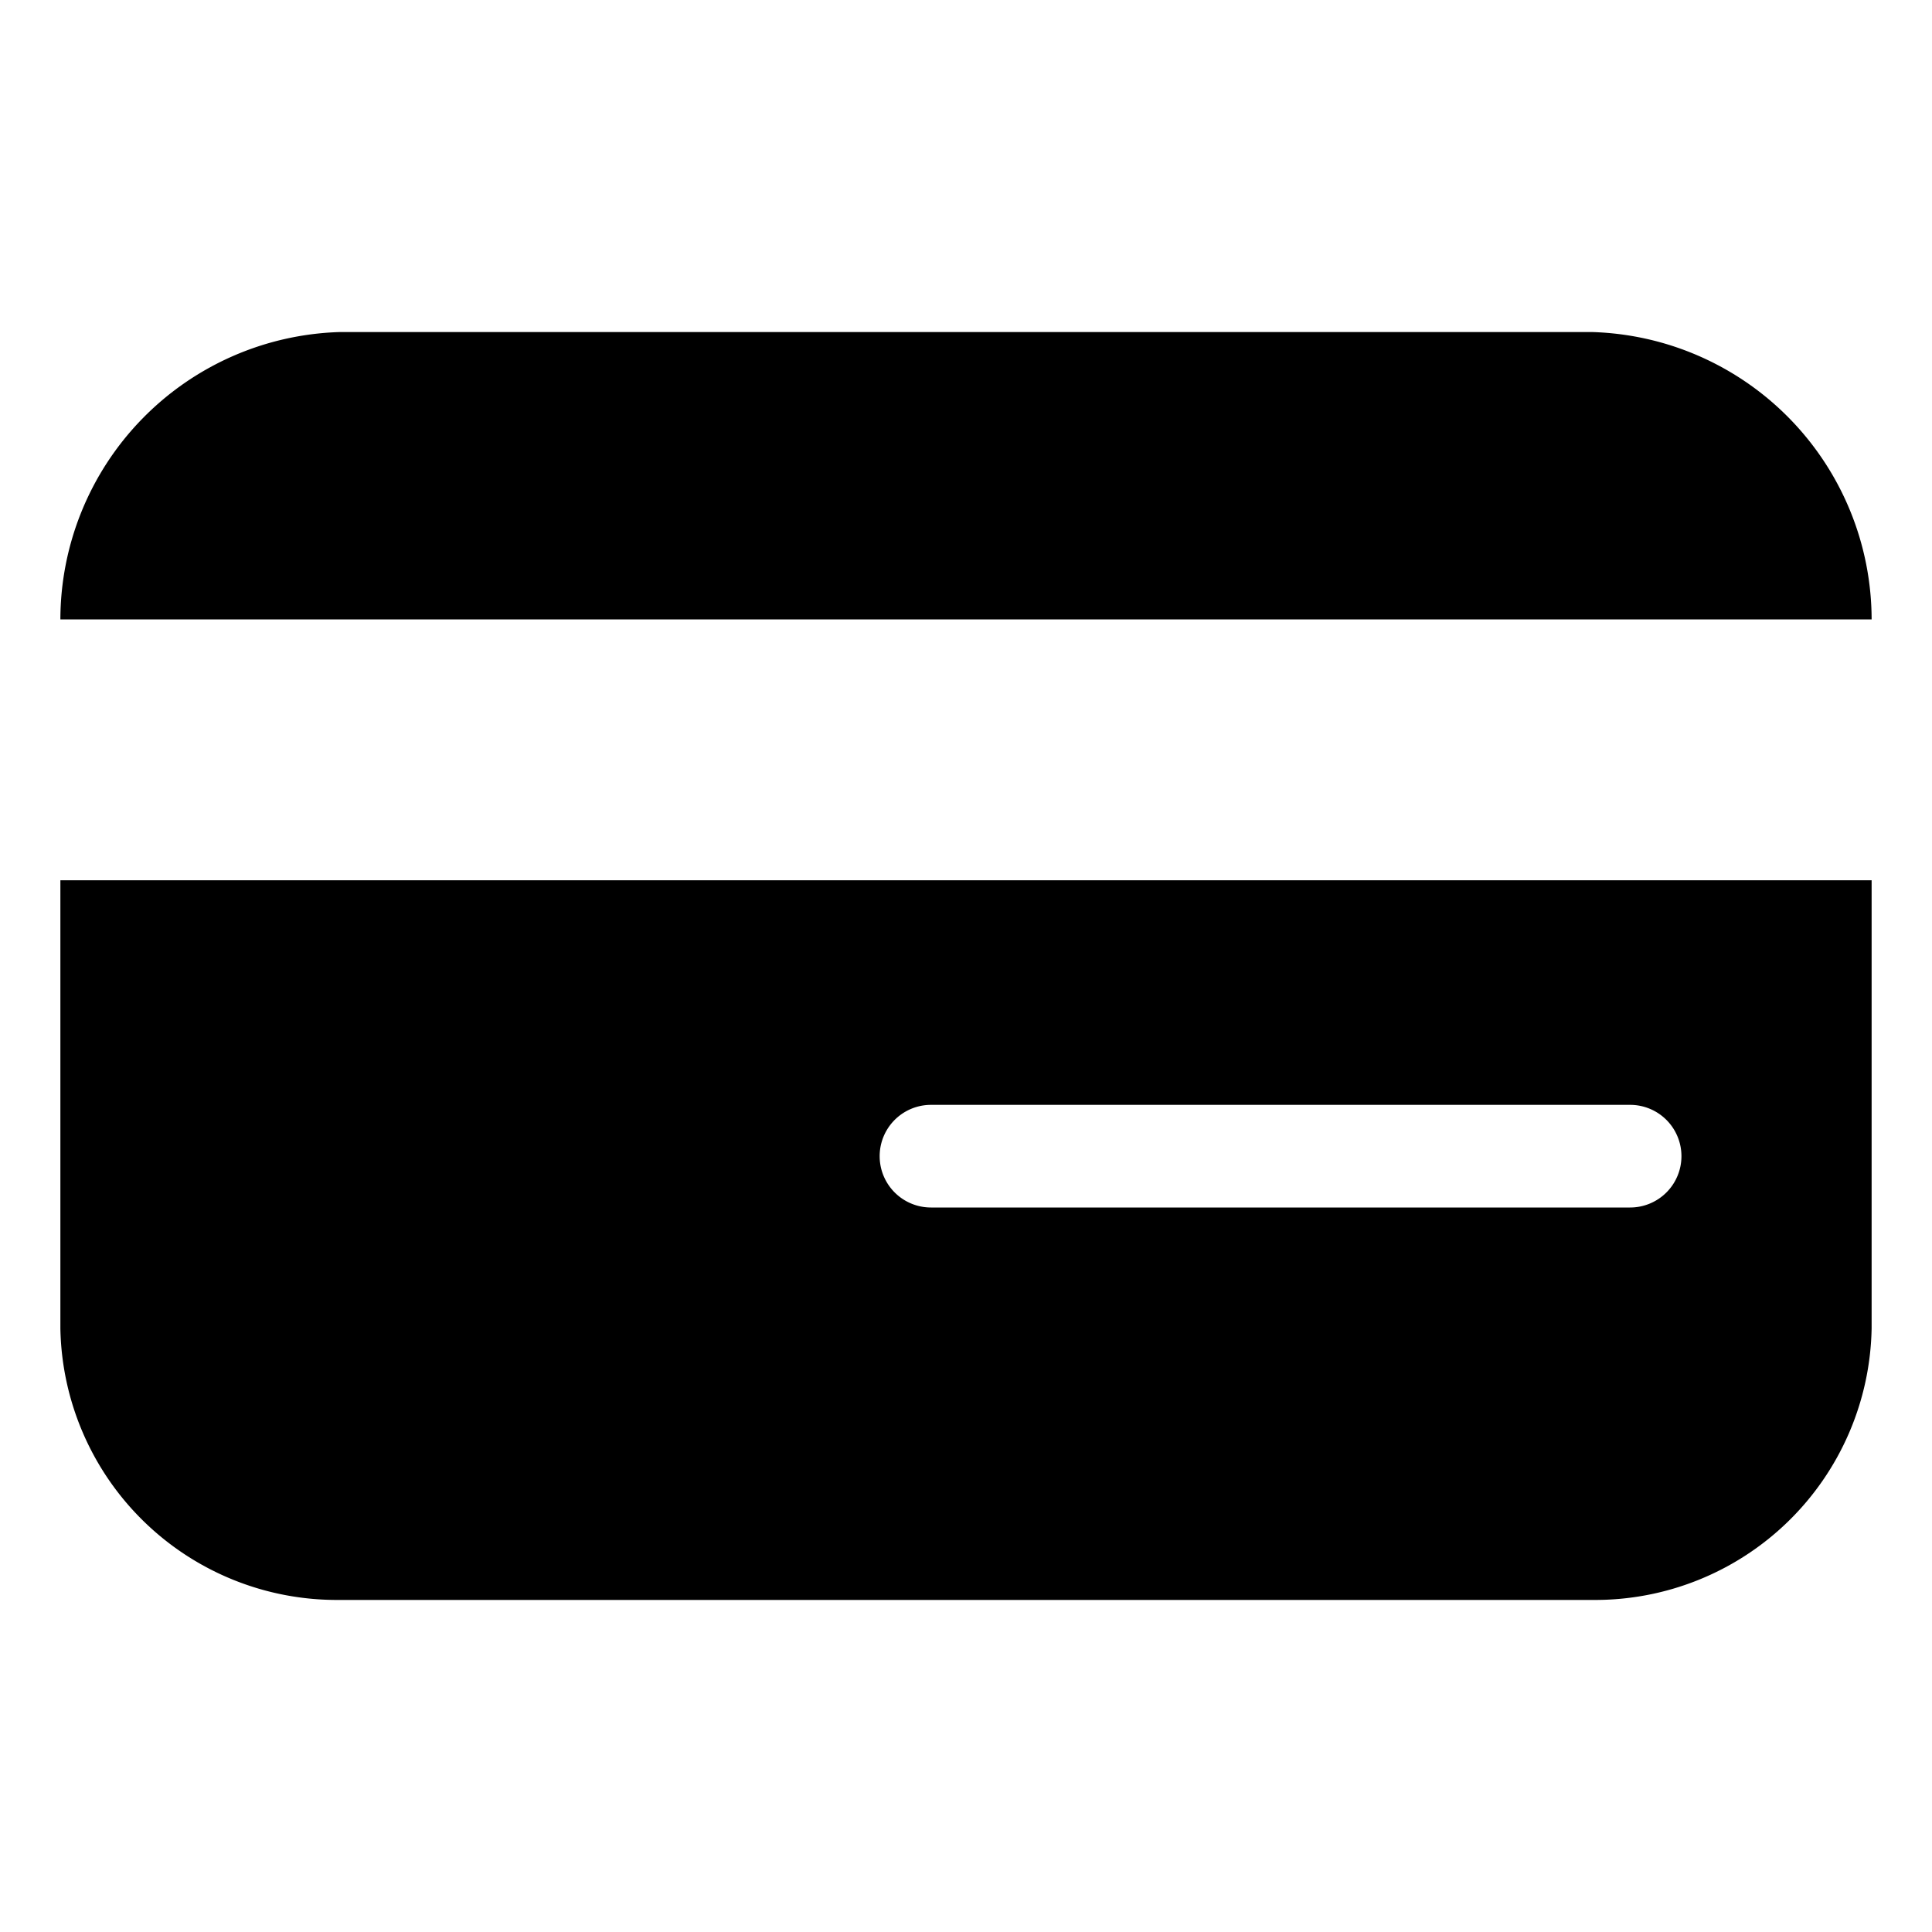 <svg xmlns="http://www.w3.org/2000/svg" viewBox="0 0 32 32"><path d="M26.38,5.5H5.62A4.77,4.77,0,0,0,1,10.26H31A4.77,4.77,0,0,0,26.38,5.5Z"/><path d="M1,14.58V22A4.58,4.58,0,0,0,5.62,26.5H26.38A4.58,4.58,0,0,0,31,22V14.58ZM27,20H15.42a.85.85,0,1,1,0-1.7H27A.85.85,0,1,1,27,20Z"/></svg>